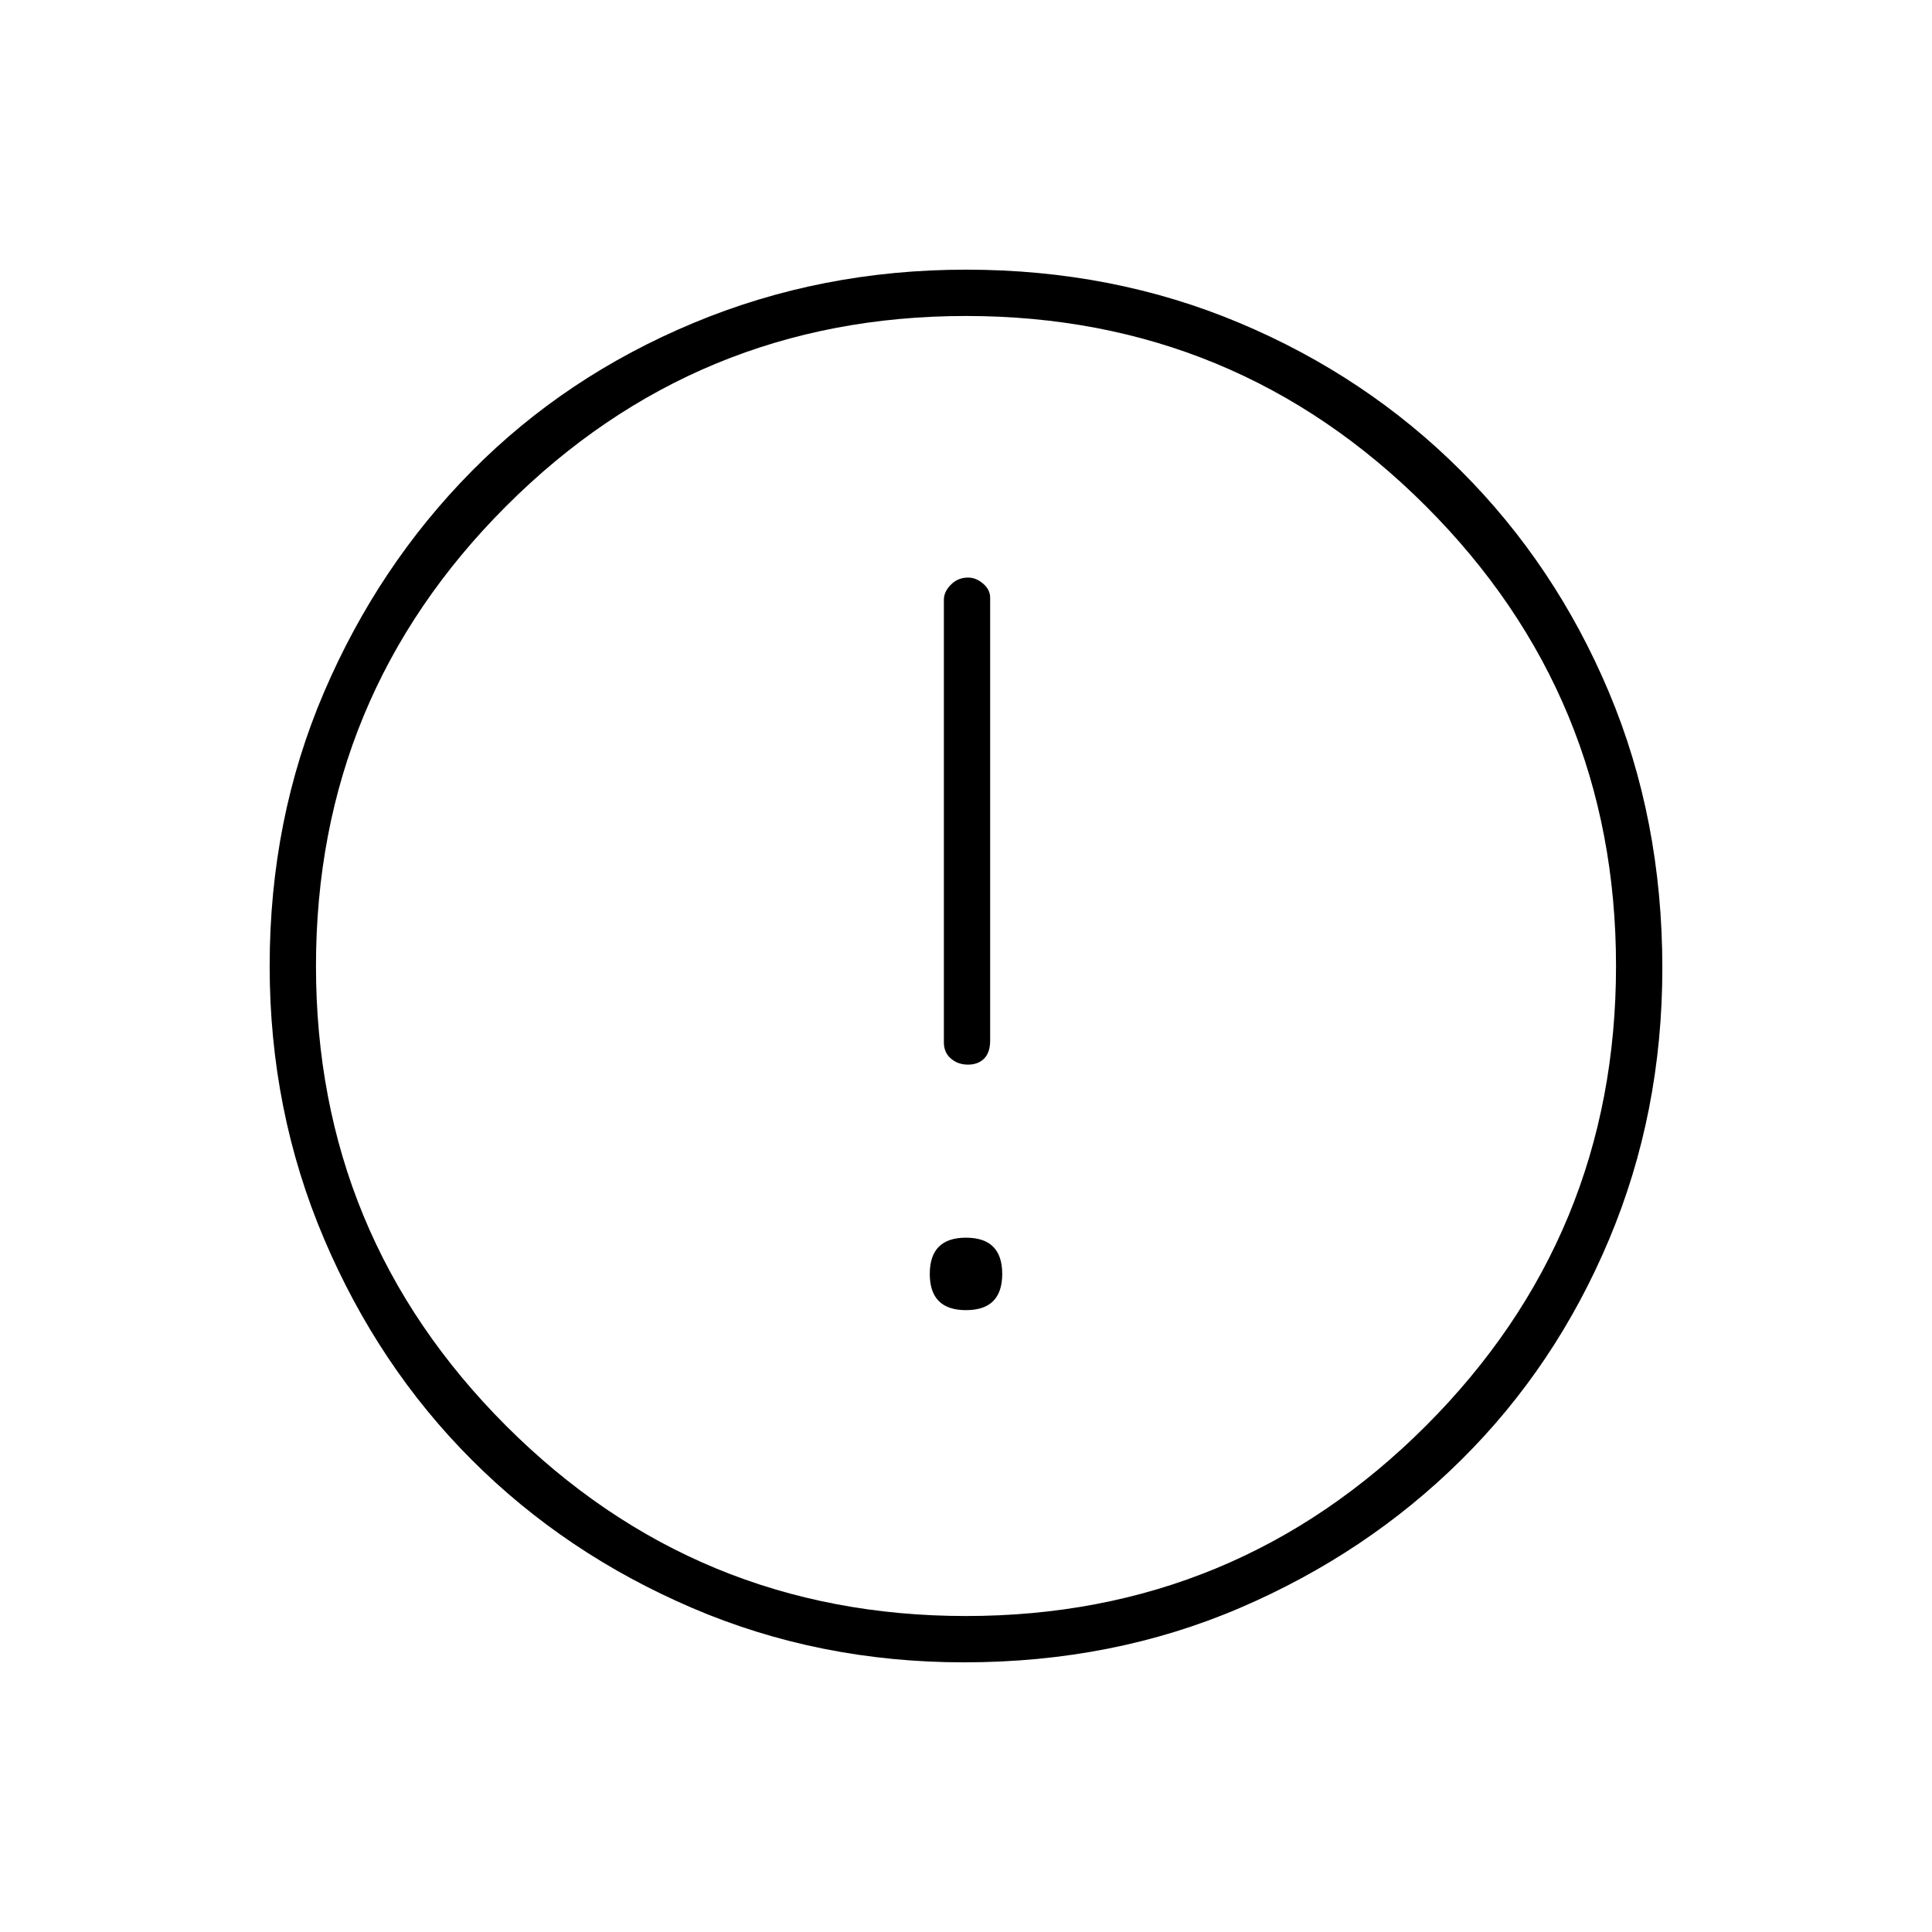 <svg xmlns="http://www.w3.org/2000/svg" height="40" width="40"><path d="M20.042 22.042q.208 0 .333-.125.125-.125.125-.375v-9.167q0-.167-.146-.292-.146-.125-.312-.125-.209 0-.354.146-.146.146-.146.313v9.166q0 .209.146.334.145.125.354.125ZM20 27.125q.375 0 .562-.187.188-.188.188-.563 0-.375-.188-.563-.187-.187-.562-.187-.375 0-.562.187-.188.188-.188.563 0 .375.188.563.187.187.562.187Zm-.042 7.292q-3 0-5.625-1.125t-4.562-3.063q-1.938-1.937-3.063-4.583Q5.583 23 5.583 20q0-3.042 1.125-5.667T9.771 9.75q1.937-1.958 4.583-3.062Q17 5.583 20 5.583q3.042 0 5.667 1.105 2.625 1.104 4.583 3.062 1.958 1.958 3.062 4.583 1.105 2.625 1.105 5.709 0 3-1.105 5.625-1.104 2.625-3.062 4.562-1.958 1.938-4.583 3.063-2.625 1.125-5.709 1.125ZM20 20Zm0 13.458q5.583 0 9.521-3.937 3.937-3.938 3.937-9.521t-3.937-9.521Q25.583 6.542 20 6.542t-9.521 3.937Q6.542 14.417 6.542 20t3.937 9.521q3.938 3.937 9.521 3.937Z"/></svg>